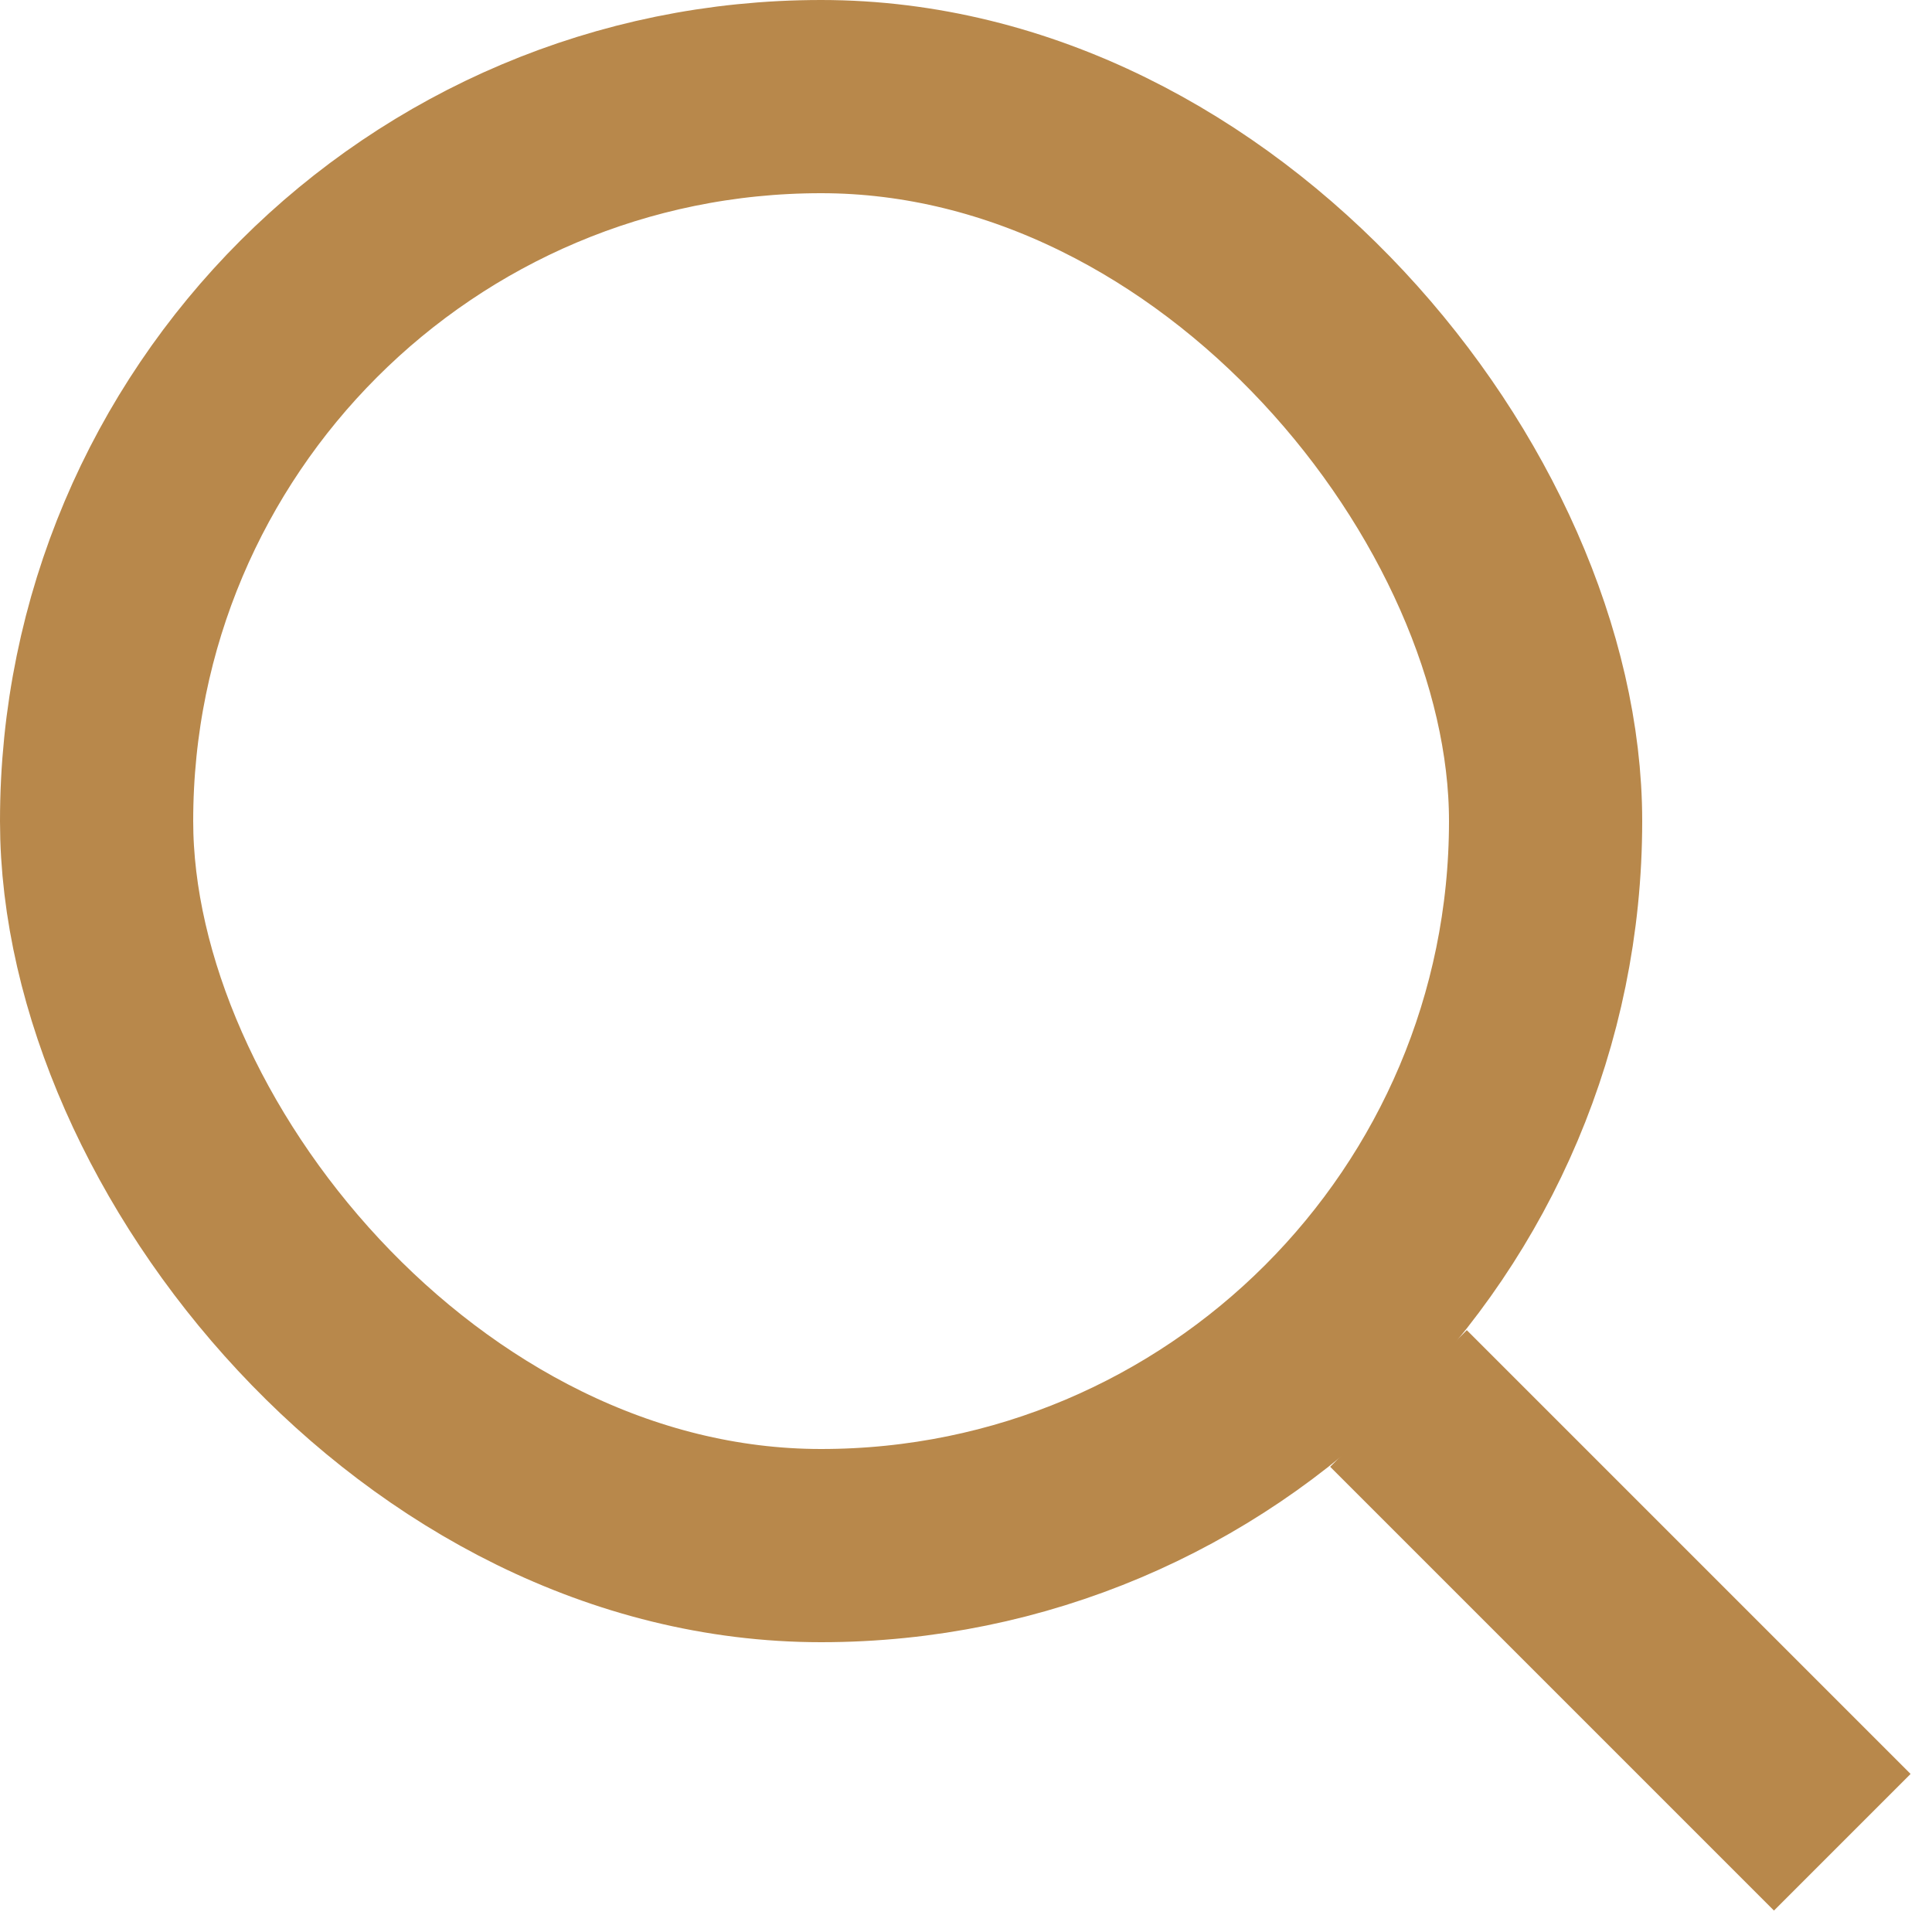 <svg width="20" height="20" viewBox="0 0 20 20" fill="none" xmlns="http://www.w3.org/2000/svg">
<rect x="13.77" y="15.184" width="2" height="6.497" transform="rotate(-45 13.77 15.184)" fill="#B8884B"/>
<rect x="1" y="1" width="15" height="15" rx="7.5" stroke="#B8884B" stroke-width="2"/>
</svg>
